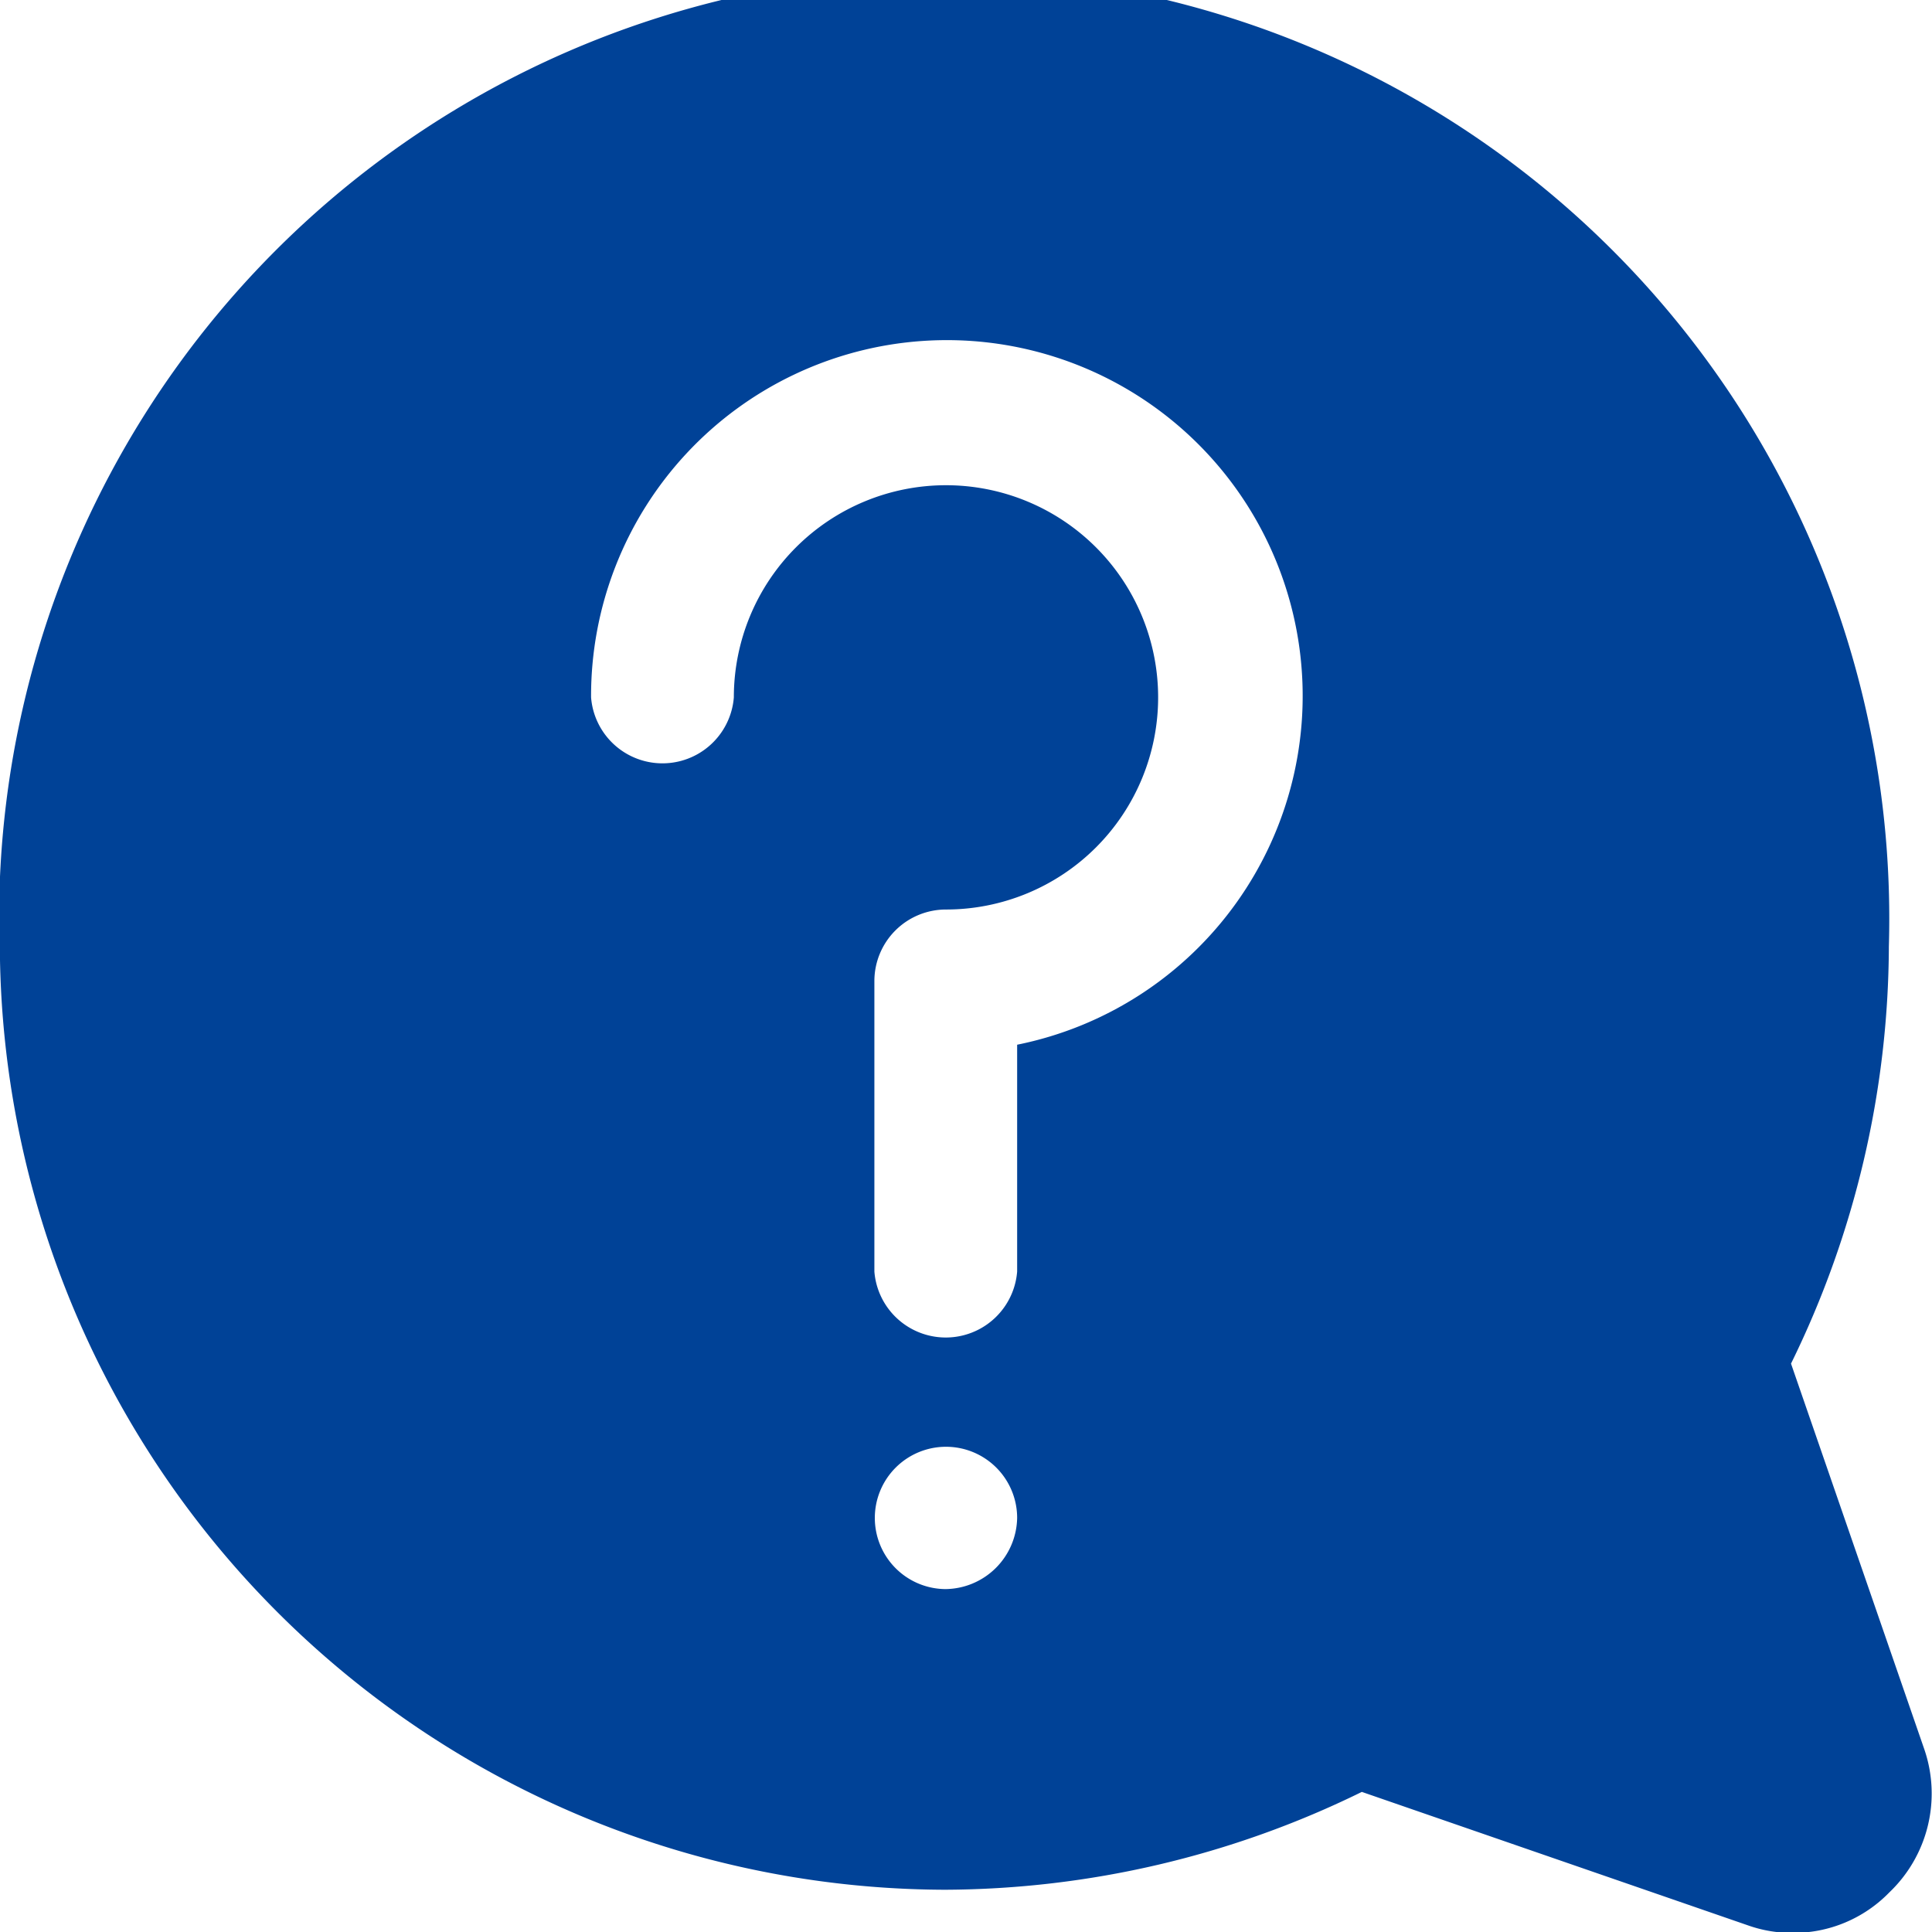 <svg xmlns="http://www.w3.org/2000/svg" viewBox="0 0 43.44 43.44"><defs><style>.cls-1{fill:#004297;}</style></defs><title>icone-menu-ajuda</title><g id="Layer_2" data-name="Layer 2"><g id="Layer_1-2" data-name="Layer 1"><path class="cls-1" d="M43.27,39.34l-3-8.68a21.43,21.43,0,0,0,2.2-9.38A21.25,21.25,0,1,0,0,21.59a21.31,21.31,0,0,0,21.24,20.9h0a21.43,21.43,0,0,0,9.38-2.2l8.68,3a2.94,2.94,0,0,0,1,.17,3,3,0,0,0,2.18-.91A3.07,3.07,0,0,0,43.27,39.34Zm-22-3.61a1.6,1.6,0,1,1,1.6-1.6A1.63,1.63,0,0,1,21.25,35.73Zm1.6-12.24v5.1a1.61,1.61,0,0,1-3.21,0V22.05a1.61,1.61,0,0,1,1.61-1.6,4.77,4.77,0,1,0-4.77-4.77,1.61,1.61,0,0,1-3.21,0,8,8,0,1,1,9.58,7.81Z"/></g></g></svg>